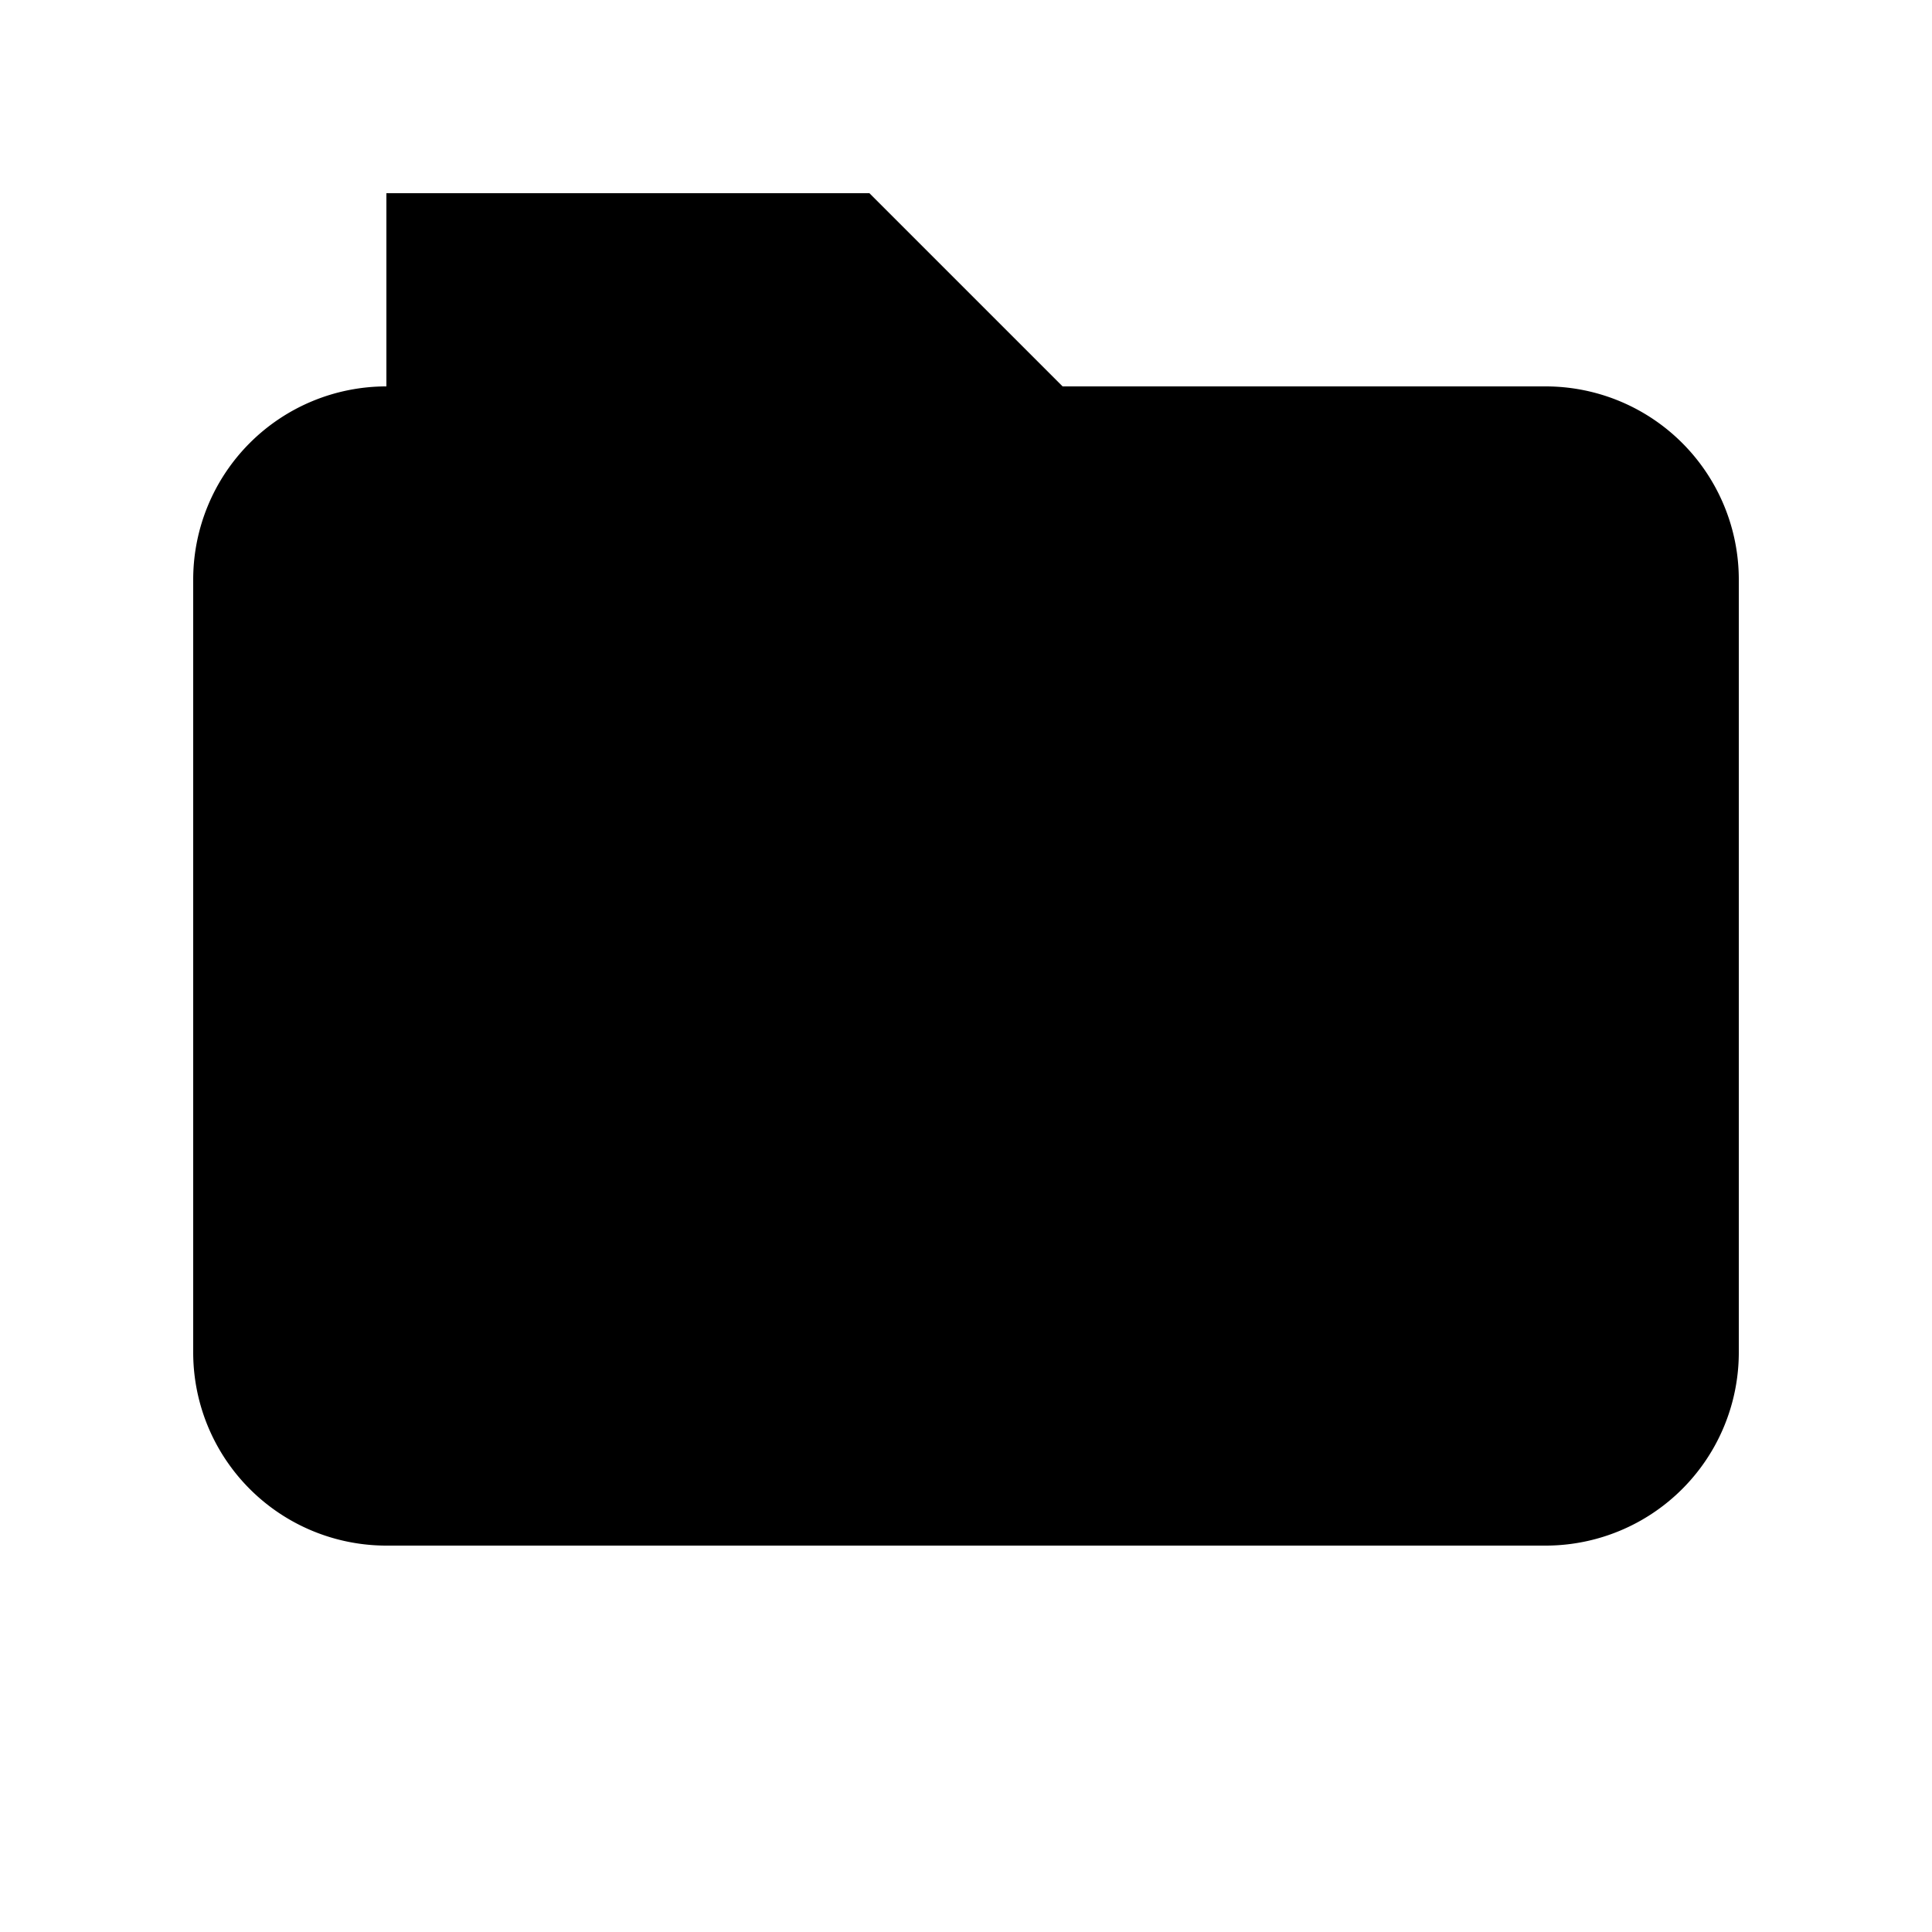                 <svg fill="currentColor" viewBox="0 0 20 20">
                    <path fill-rule="evenodd" d="M4 4a2 2 0 00-2 2v8a2 2 0 002 2h12a2 2 0 002-2V6a2 2 0 00-2-2h-5L9 2H4z"></path>
                </svg>